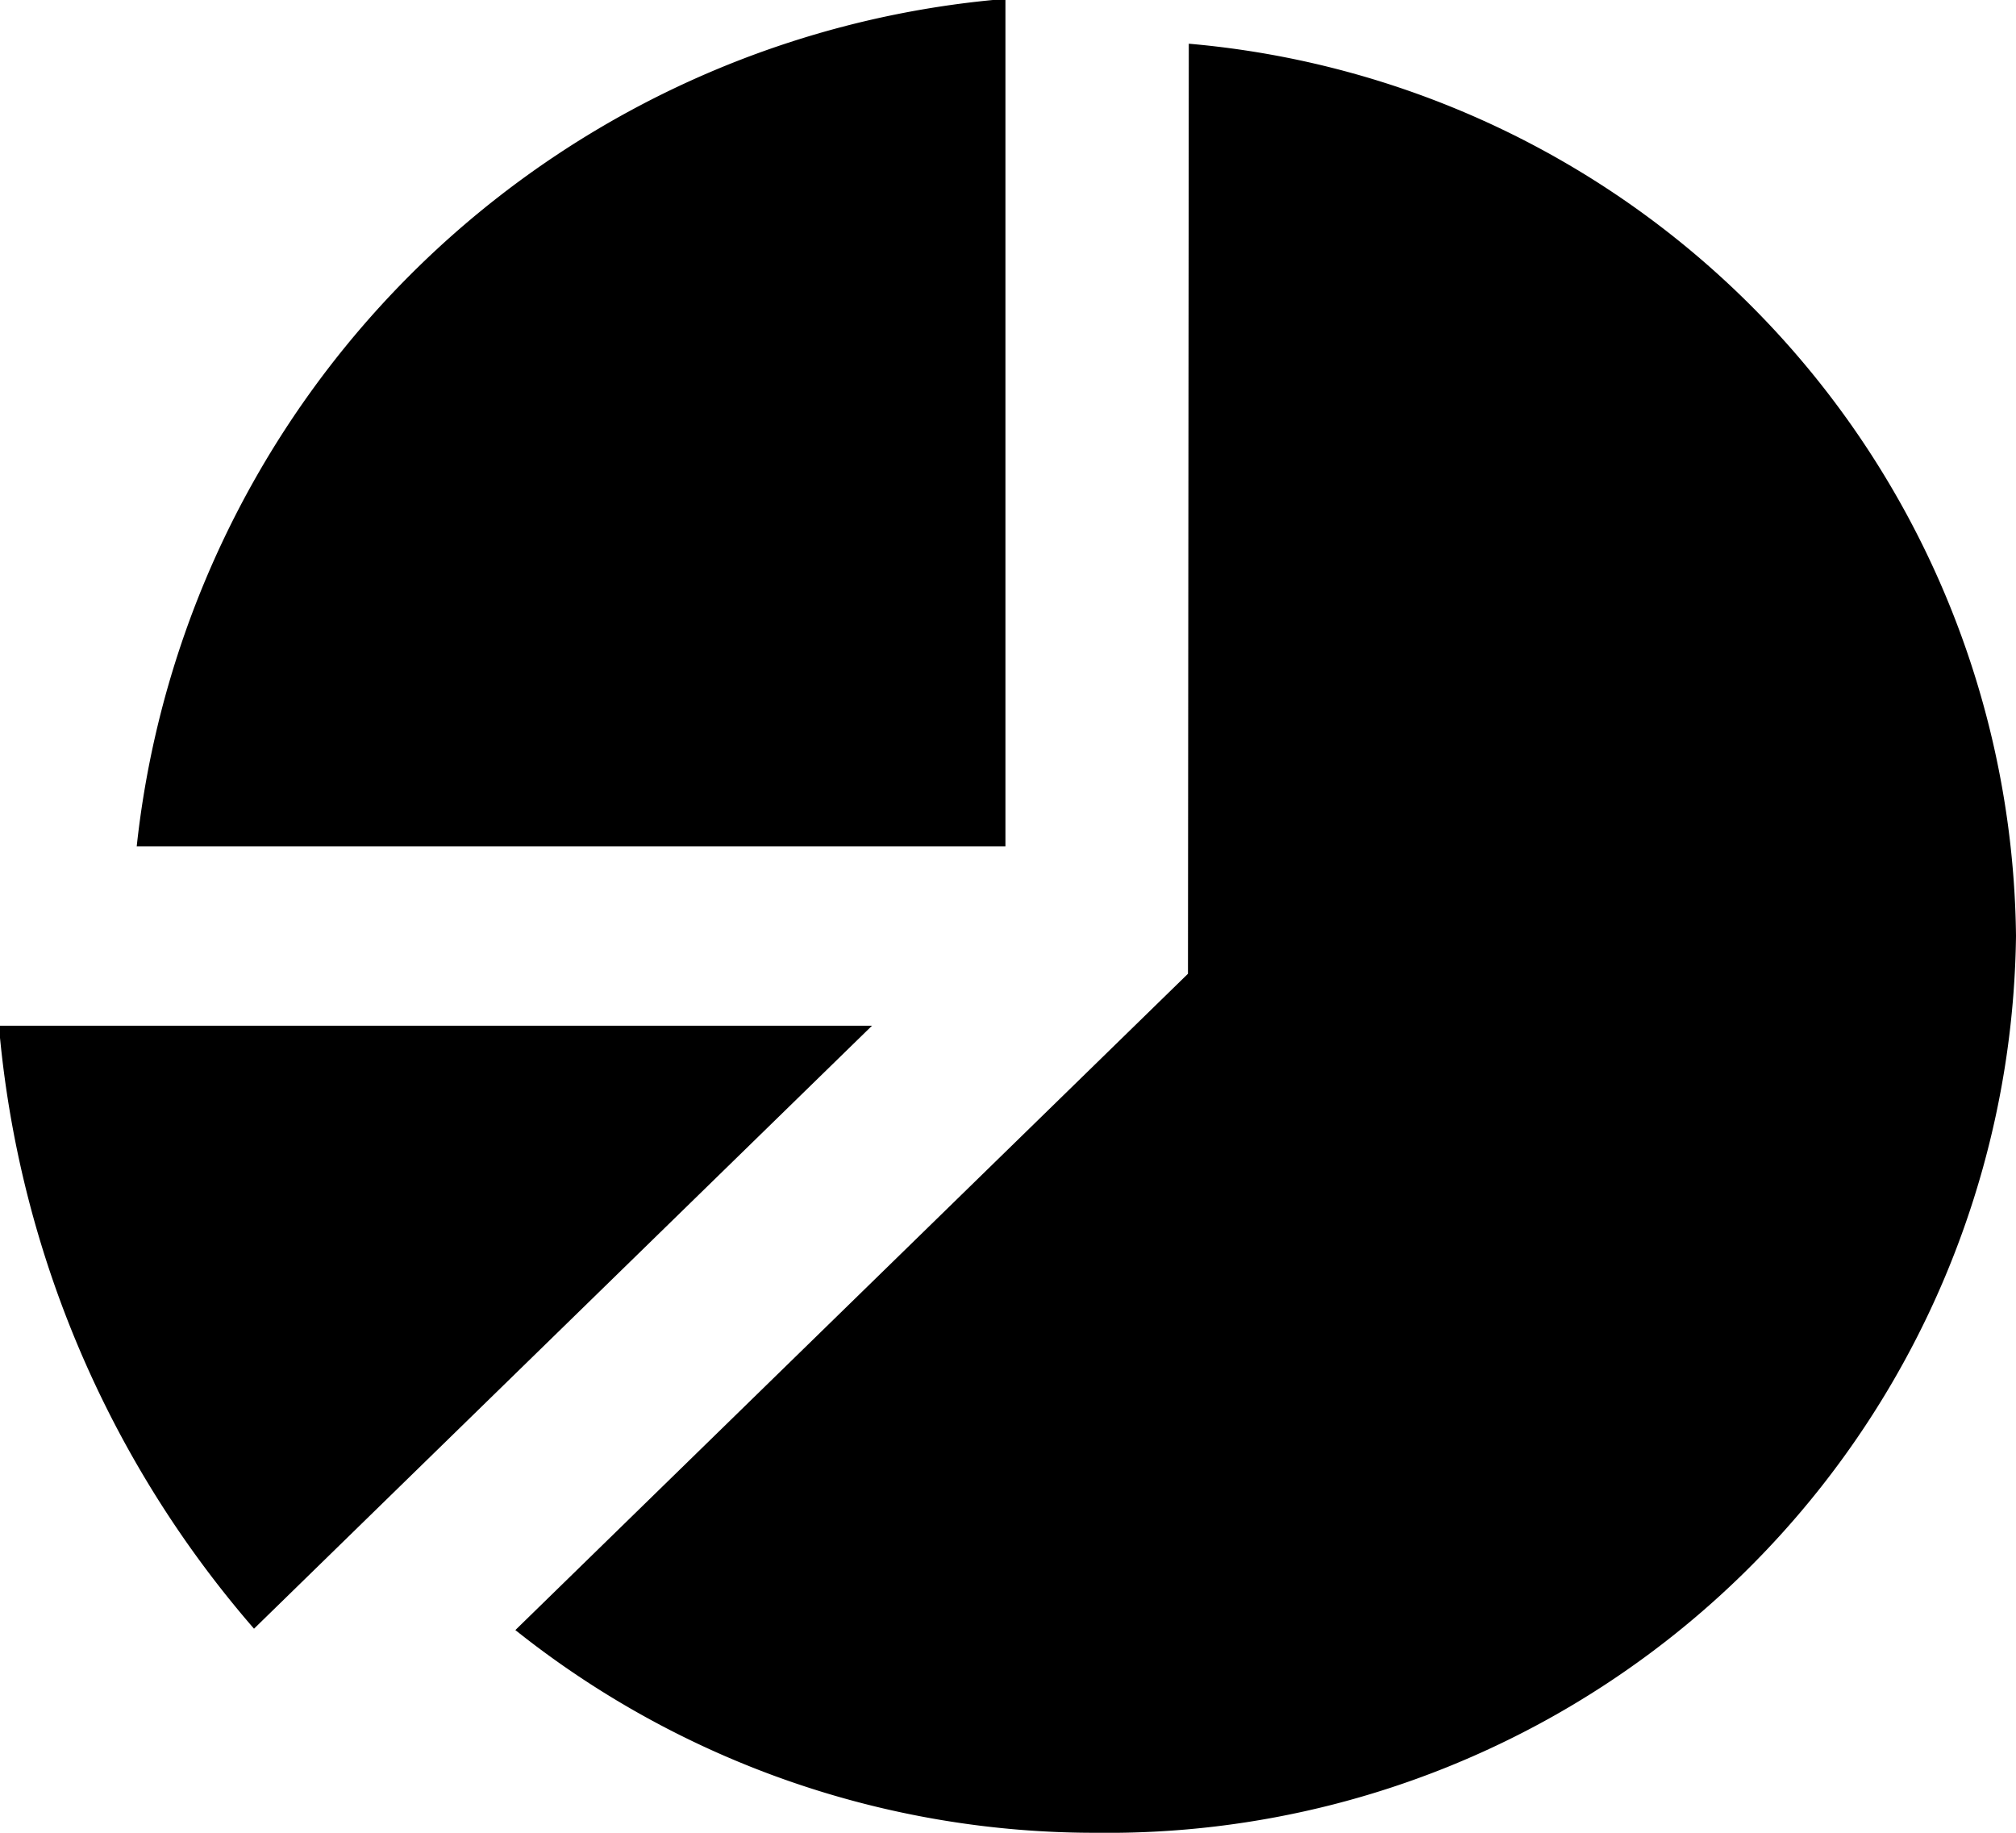 <svg xmlns="http://www.w3.org/2000/svg" width="22" height="20" viewBox="0 0 22 20">
  <defs>
    <style>
      .cls-1 {
        fill-rule: evenodd;
      }
    </style>
  </defs>
  <path id="pie-chart" class="cls-1" d="M11.972,21a10.138,10.138,0,0,1-6.348-2.212l7.34-7.162L12.973,1.477A9.881,9.881,0,0,1,22,11.214,9.91,9.91,0,0,1,11.972,21Zm-1-20.012v9.247H1.492A10.4,10.4,0,0,1,10.969.988Zm-8.2,17.785a11.542,11.542,0,0,1-2.784-6.58H9.516Z" transform="translate(0 -1)"/>
</svg>
